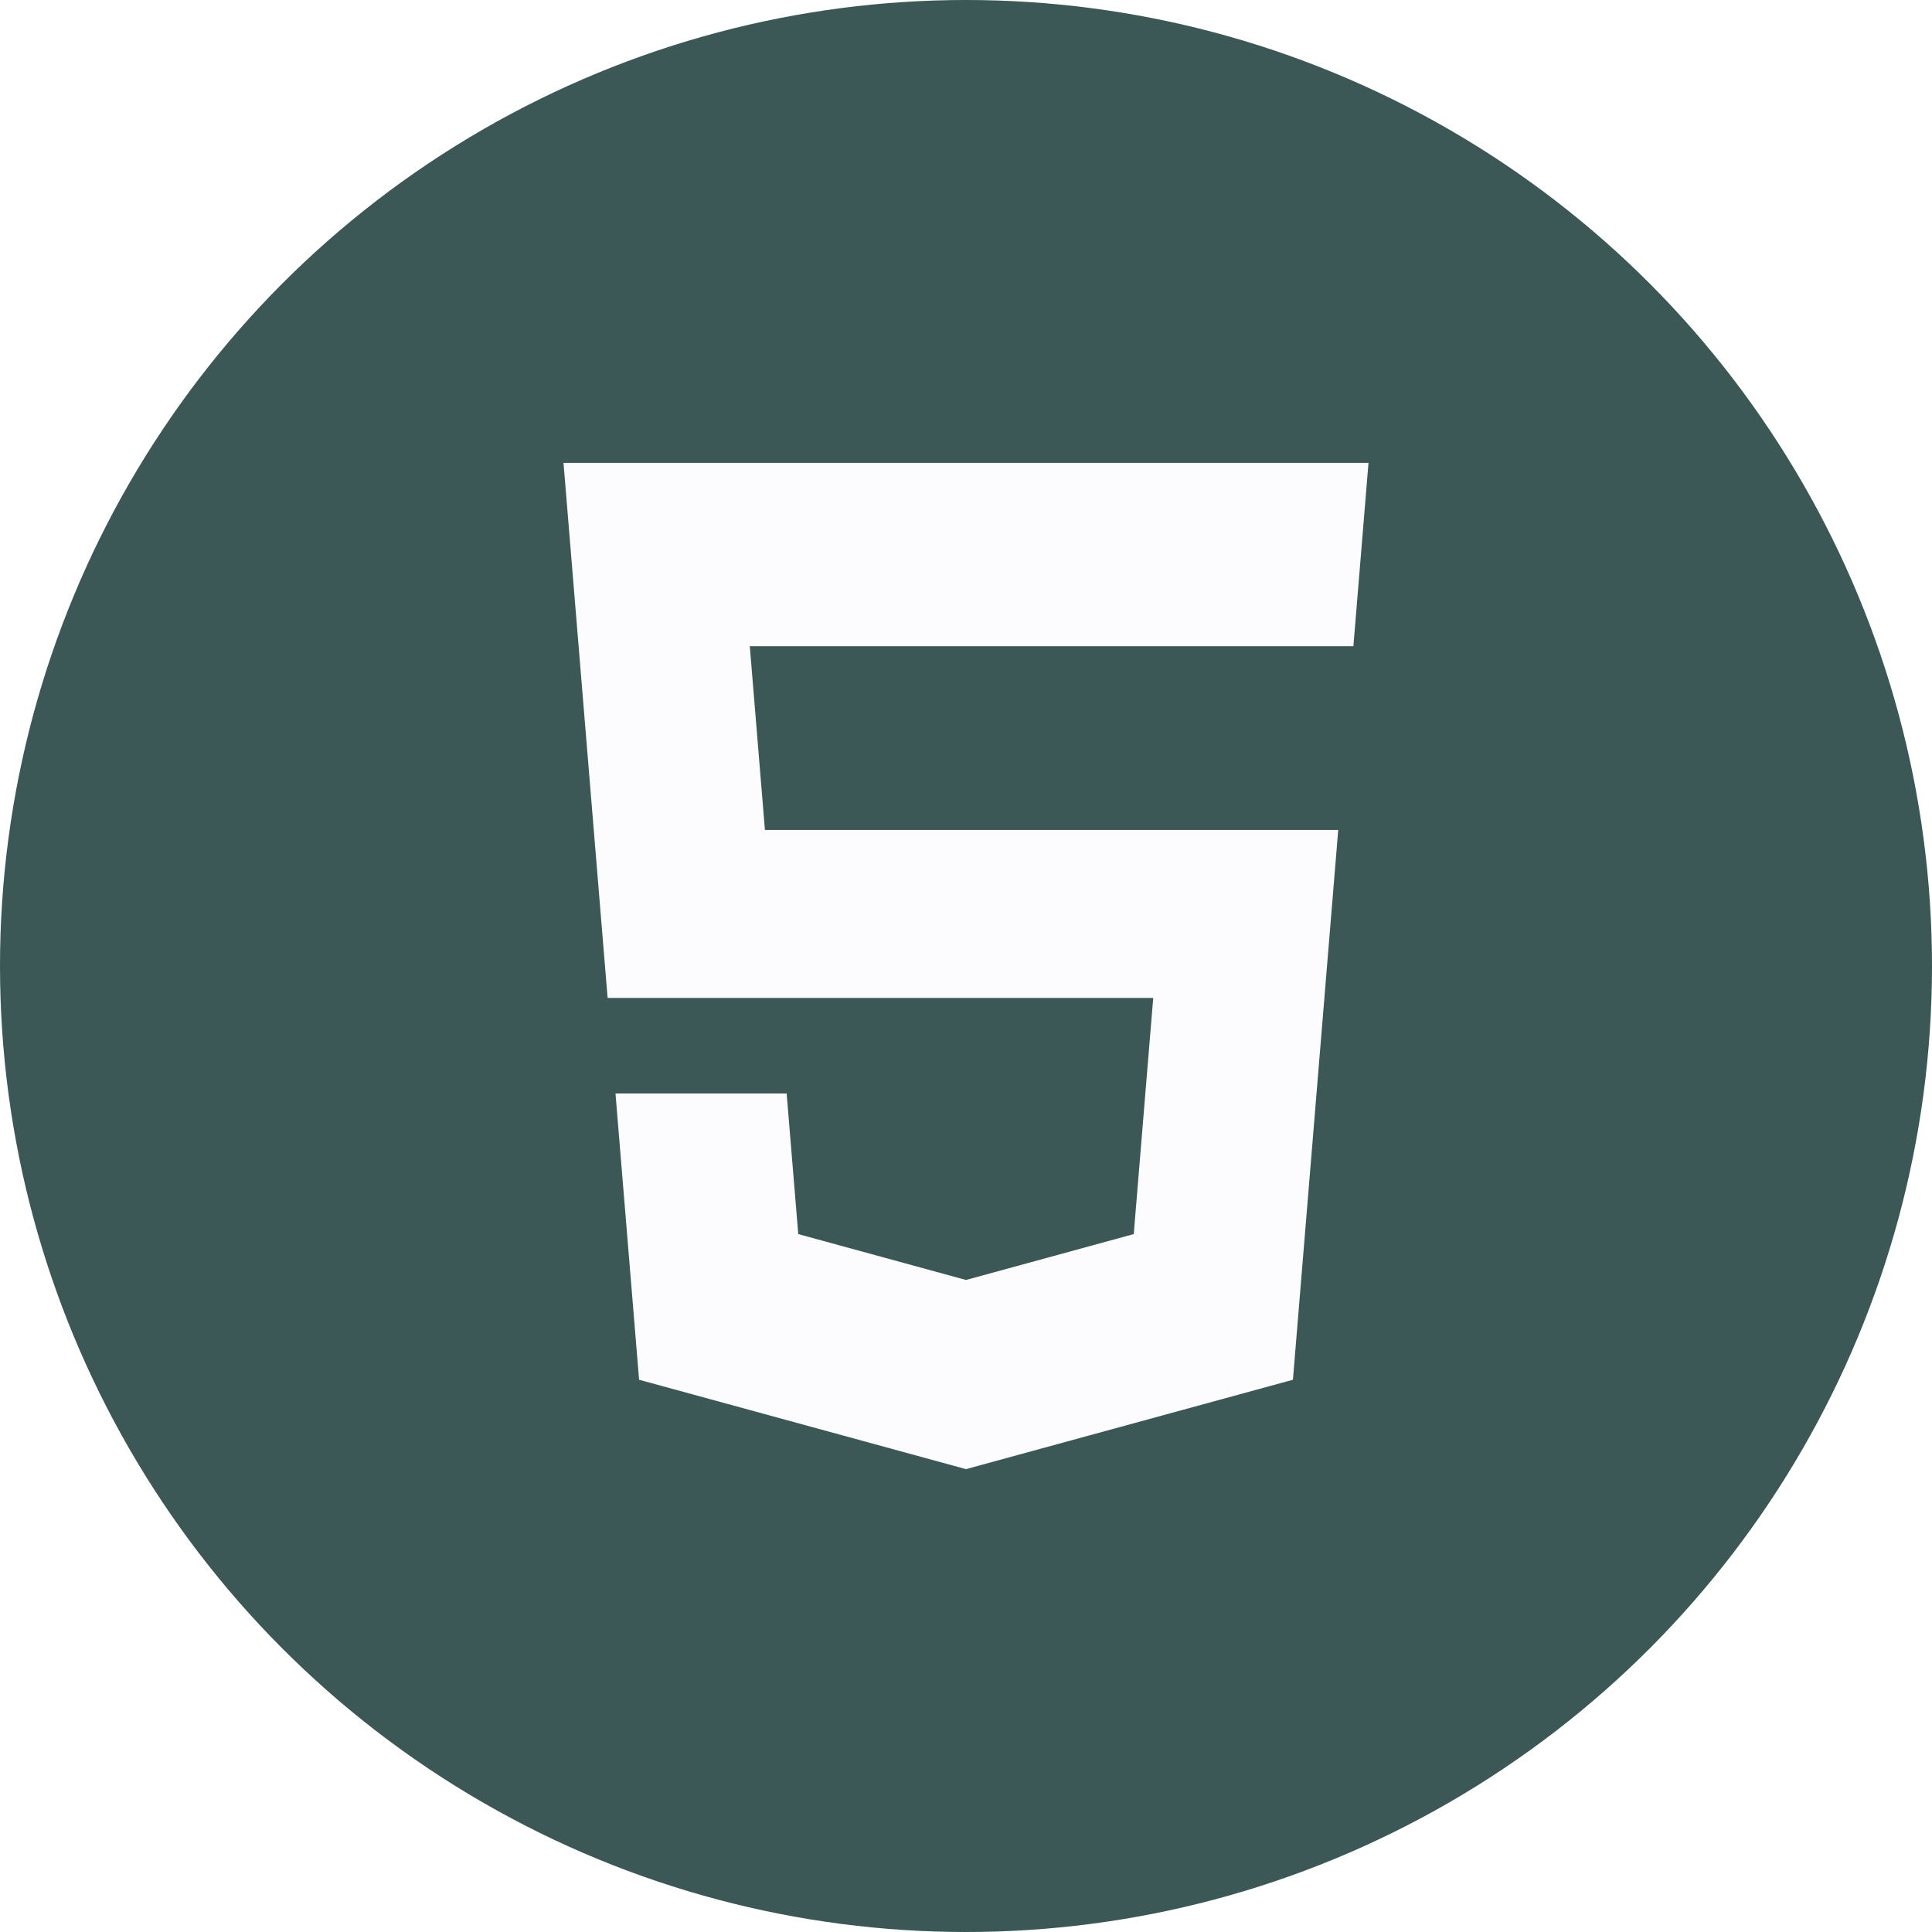 <svg width="96" height="96" viewBox="0 0 96 96" fill="none" xmlns="http://www.w3.org/2000/svg">
<rect x="0" y="0" width="96" height="96" fill="#808080" stroke="none"/>
<g clip-path="url(#clip0_1_2)">
<rect width="96" height="96" fill="white"/>
<circle cx="48" cy="48" r="48" fill="#3B5756"/>
<path d="M38.697 49.588H41.345H57.303L56.335 61.321L48 63.601L39.665 61.321L39.088 54.334H30.583L31.756 68.559L48 73L64.245 68.559L66.496 41.239H38.009L37.257 32.11H67.249L68 23H28L30.192 49.588H38.697Z" fill="#FCFCFE"/>
</g>
<defs>
<clipPath id="clip0_1_2">
<rect width="96" height="96" fill="white"/>
</clipPath>
</defs>
</svg>
